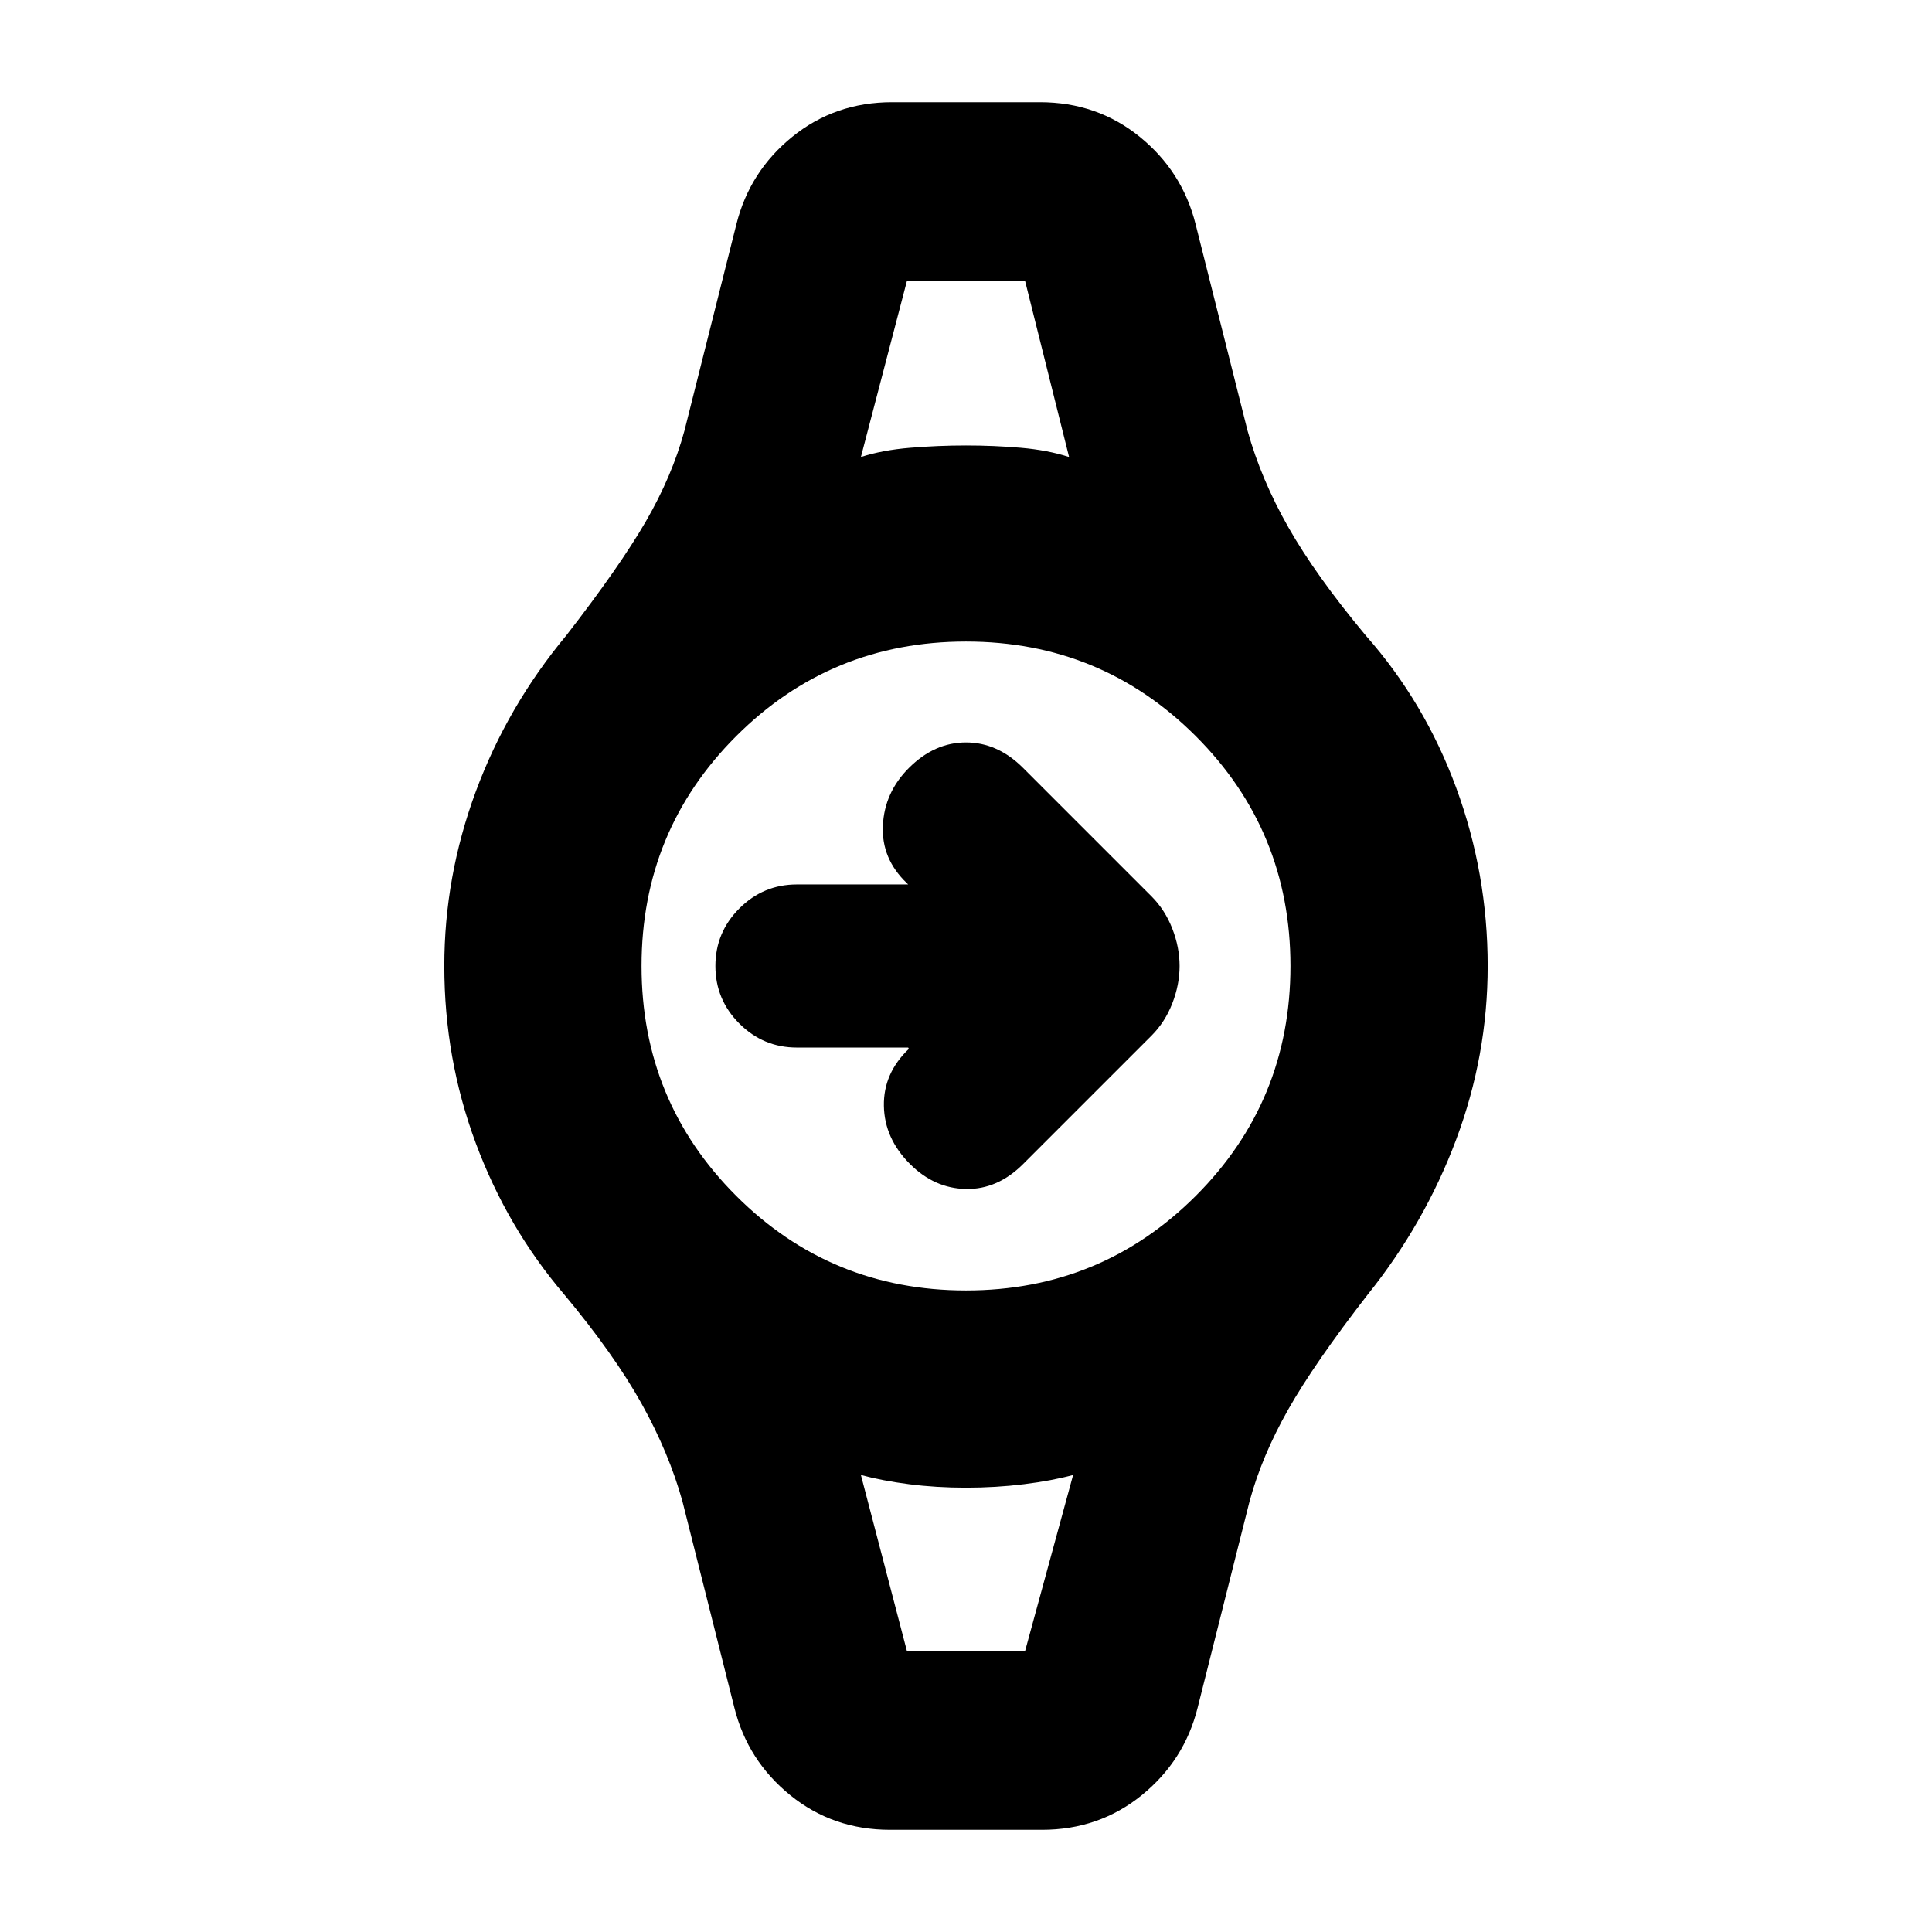 <svg xmlns="http://www.w3.org/2000/svg" height="20" viewBox="0 -960 960 960" width="20"><path d="M451.26-439.48H396q-16.7 0-28.61-11.91T355.48-480q0-16.7 11.91-28.61T396-520.52h55.26l-.65-.65q-12.7-12.13-11.91-28.61.78-16.48 12.91-28.61 12.69-12.7 28.39-12.7 15.7 0 28.39 12.7l63.78 63.78q6.7 6.7 10.33 16.02 3.63 9.33 3.63 18.59t-3.63 18.59q-3.63 9.32-10.33 16.02l-63.78 63.78Q495.7-368.91 480-369.2q-15.7-.28-27.83-12.41-12.69-12.69-12.97-28.89-.29-16.2 12.41-28.33l-.35-.65Zm-.65-380.78h58.78-58.78Zm0 680.52h58.78-58.78Zm-8.35 88.96q-28.39 0-49.59-17.2-21.19-17.19-27.76-43.45l-25.82-102.61q-6.7-24.09-20.31-48.52-13.61-24.44-38.39-54.18-28.3-33.13-43.96-75.19Q220.78-434 220.78-480q0-44.43 15.65-86.72 15.66-42.28 44.96-77.54 26.48-34.13 39.52-56.65 13.05-22.53 19.18-45.05l25.82-102.61q6.57-26.26 27.76-43.45 21.2-17.2 49.59-17.2h73.48q28.39 0 49.59 17.2 21.19 17.19 27.76 43.45l25.82 102.61q6.7 24.09 20.31 48.02 13.61 23.94 38.39 53.68 29.3 33.13 44.96 75.69Q739.22-526 739.22-480q0 44.43-15.65 86.22-15.66 41.78-43.96 77.04-26.48 34.13-39.52 57.15-13.05 23.03-19.18 45.55l-25.82 102.61q-6.57 26.26-27.76 43.45-21.2 17.2-49.59 17.2h-75.48Zm37.74-268q67.17 0 114.2-47.02 47.02-47.03 47.02-114.2T594.2-594.2q-47.03-47.02-114.2-47.02T365.8-594.2q-47.02 47.03-47.02 114.2t47.02 114.2q47.03 47.02 114.2 47.02Zm-52.22-414.13q10.61-3.44 24.48-4.59 13.87-1.15 27.74-1.15t27.24 1.15q13.37 1.15 23.98 4.59l-21.83-87.35h-58.78l-22.83 87.35Zm22.83 593.17h58.78l23.83-87.35q-10.61 2.87-24.48 4.59-13.87 1.72-28.74 1.72t-28.24-1.72q-13.37-1.72-23.98-4.59l22.83 87.35Z"/></svg>